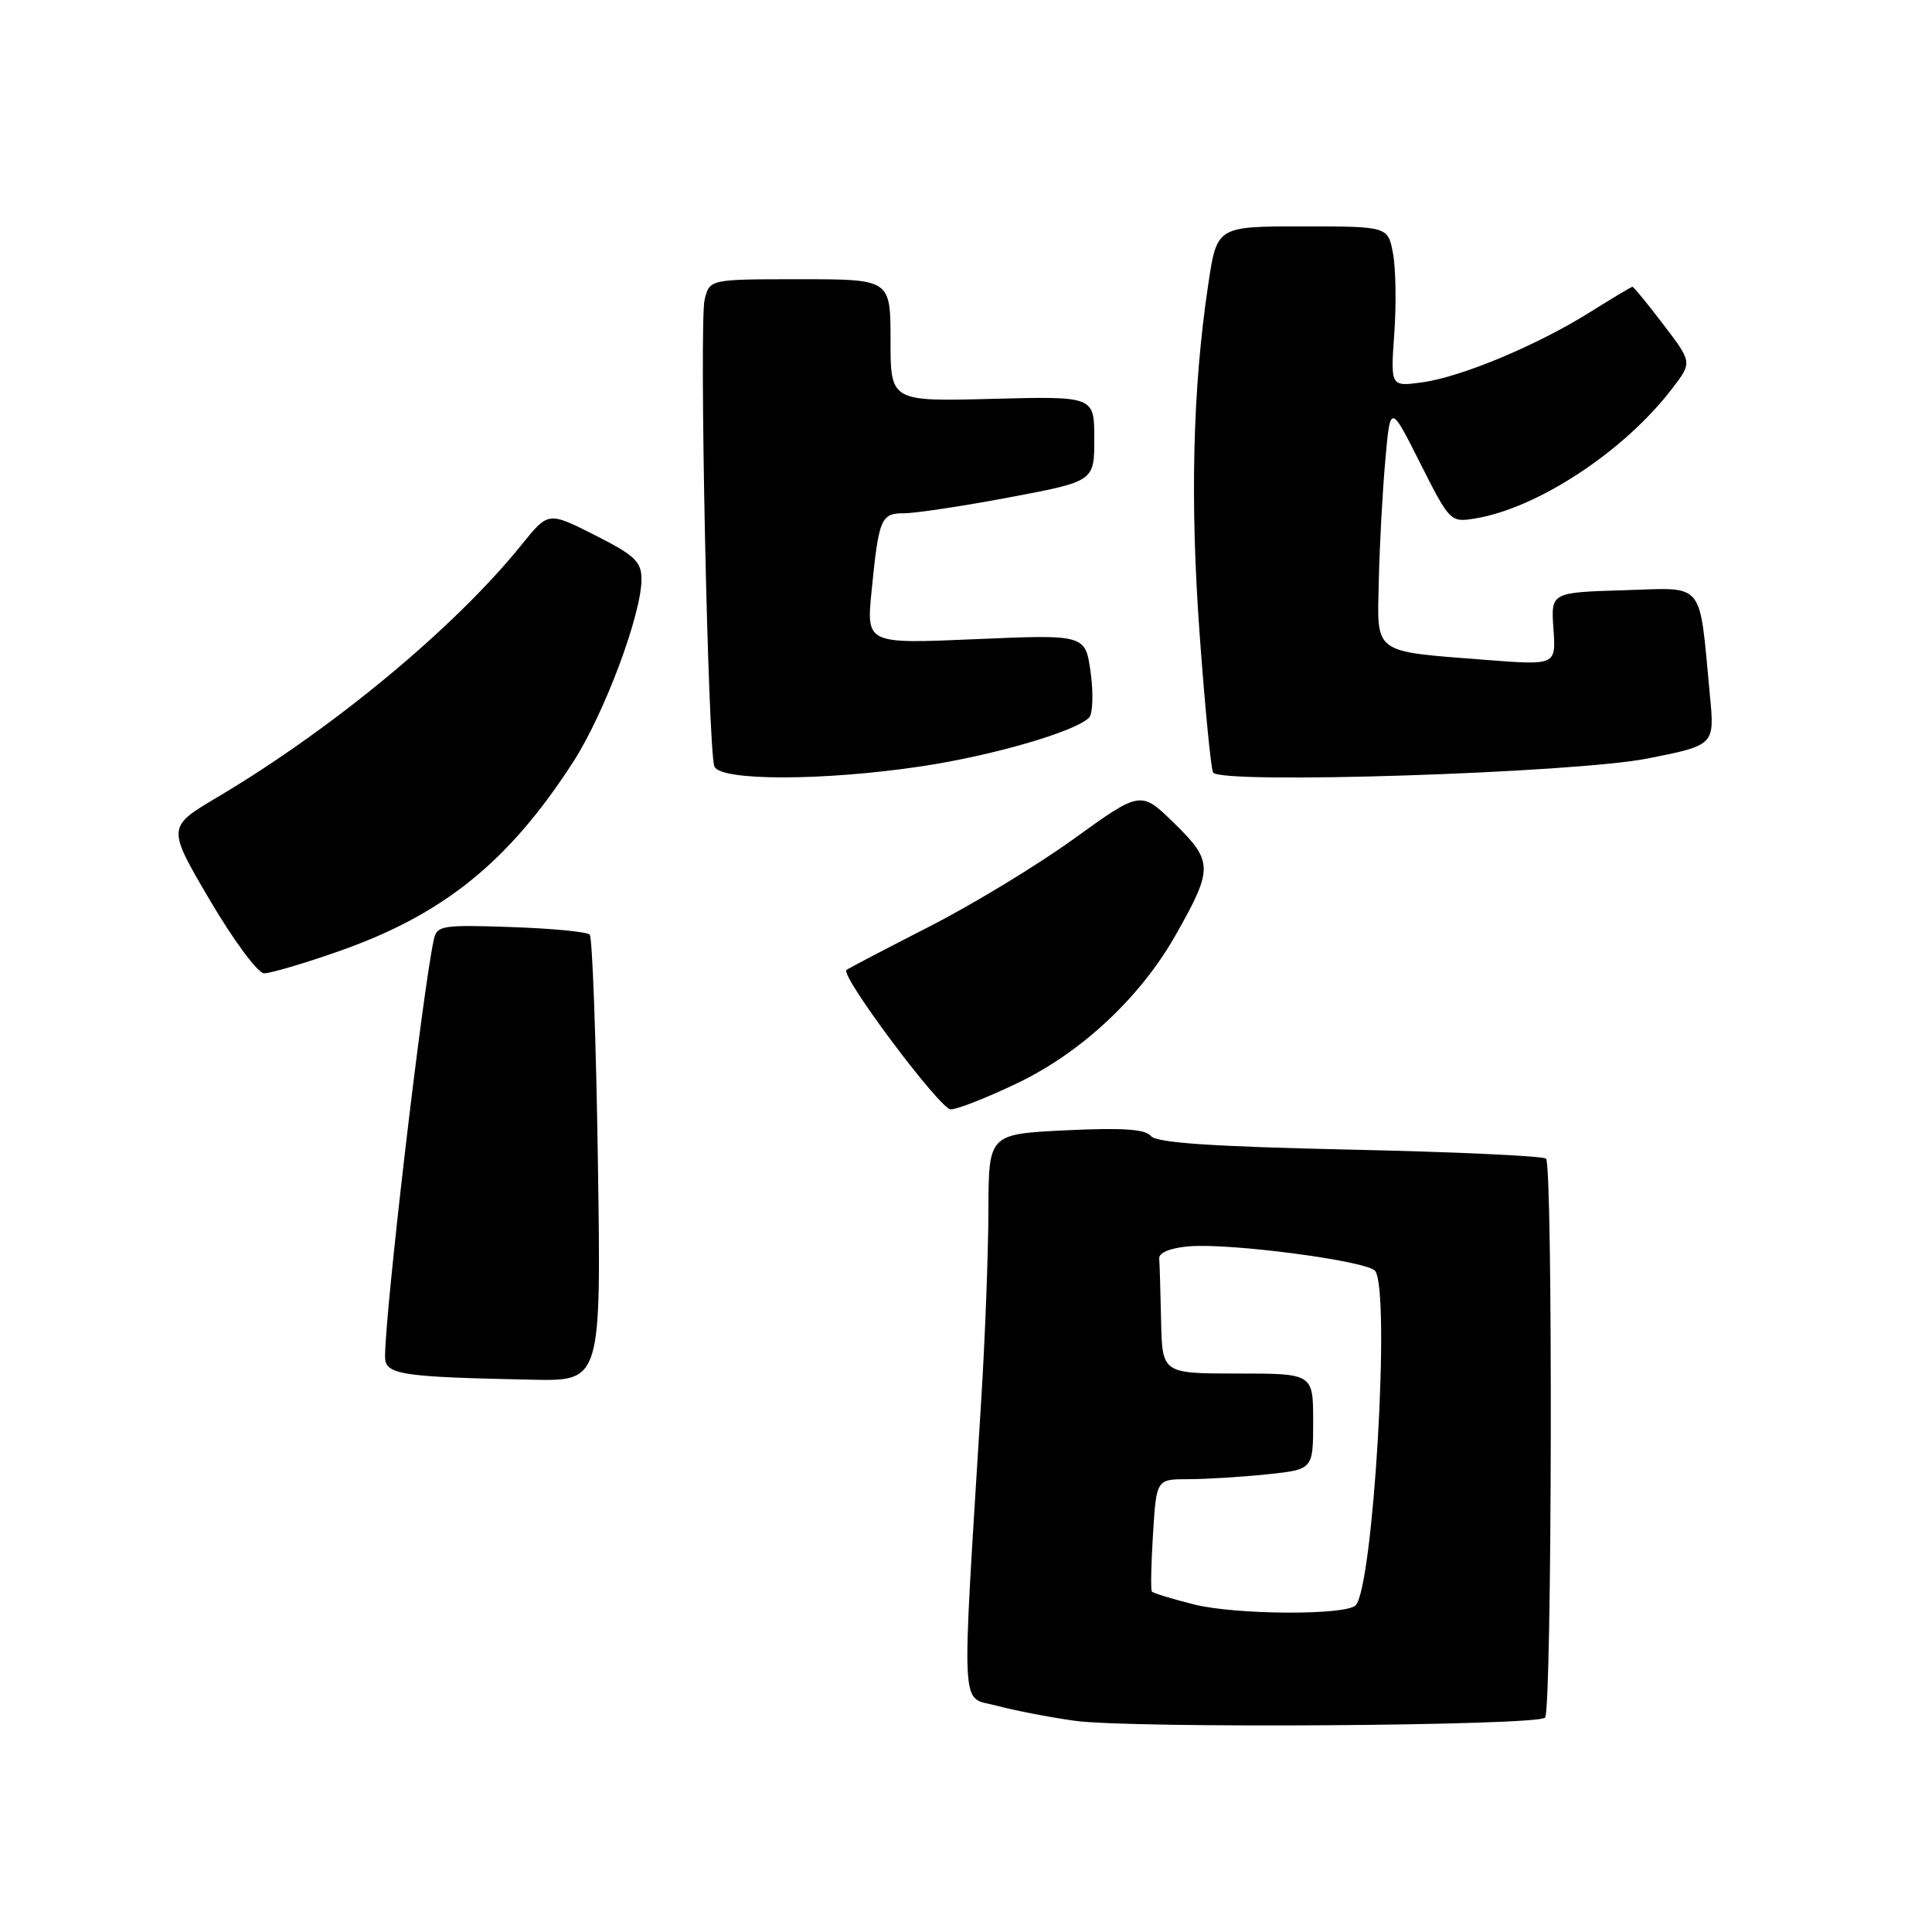 <?xml version="1.0" encoding="UTF-8" standalone="no"?>
<!DOCTYPE svg PUBLIC "-//W3C//DTD SVG 1.1//EN" "http://www.w3.org/Graphics/SVG/1.1/DTD/svg11.dtd" >
<svg xmlns="http://www.w3.org/2000/svg" xmlns:xlink="http://www.w3.org/1999/xlink" version="1.1" viewBox="0 0 256 256">
 <g >
 <path fill="currentColor"
d=" M 204.73 227.60 C 205.65 226.68 205.78 154.45 204.86 153.53 C 204.51 153.17 192.81 152.63 178.86 152.33 C 160.43 151.92 153.22 151.43 152.49 150.52 C 151.76 149.62 148.71 149.41 141.24 149.77 C 131.00 150.27 131.00 150.27 130.97 160.38 C 130.96 165.95 130.53 177.25 130.02 185.50 C 127.38 228.17 127.21 224.71 132.00 226.00 C 134.35 226.63 139.03 227.54 142.39 228.01 C 149.75 229.05 203.64 228.69 204.73 227.60 Z  M 79.22 153.75 C 78.98 137.66 78.49 124.20 78.14 123.84 C 77.79 123.47 73.09 123.02 67.71 122.84 C 58.58 122.52 57.88 122.64 57.48 124.50 C 55.95 131.63 51.08 173.28 51.02 179.70 C 51.00 182.16 52.85 182.45 70.58 182.82 C 79.66 183.00 79.66 183.00 79.22 153.75 Z  M 134.83 143.51 C 143.27 139.47 151.06 132.19 155.72 124.00 C 160.77 115.11 160.77 114.16 155.63 109.12 C 151.16 104.75 151.16 104.75 142.33 111.12 C 137.48 114.63 128.78 119.91 123.00 122.85 C 117.23 125.80 112.35 128.35 112.16 128.53 C 111.33 129.31 124.57 147.00 125.98 147.00 C 126.85 147.00 130.83 145.43 134.83 143.51 Z  M 44.71 126.11 C 58.66 121.26 67.35 114.27 75.92 101.01 C 80.07 94.59 85.00 81.42 85.00 76.76 C 85.00 74.42 84.12 73.59 78.83 70.91 C 72.65 67.79 72.65 67.79 69.14 72.15 C 60.29 83.13 44.22 96.48 28.81 105.63 C 22.12 109.60 22.12 109.60 27.81 119.28 C 30.98 124.66 34.17 128.96 35.00 128.97 C 35.83 128.97 40.20 127.69 44.71 126.11 Z  M 122.17 101.53 C 131.58 100.11 142.45 96.95 144.30 95.10 C 144.80 94.60 144.90 91.91 144.52 89.13 C 143.82 84.07 143.82 84.07 129.31 84.69 C 114.81 85.32 114.81 85.32 115.48 78.41 C 116.44 68.67 116.72 68.00 119.82 68.01 C 121.29 68.01 127.56 67.07 133.75 65.90 C 145.00 63.78 145.00 63.78 145.00 58.14 C 145.00 52.50 145.00 52.50 131.50 52.85 C 118.00 53.20 118.00 53.20 118.00 45.10 C 118.00 37.00 118.00 37.00 106.02 37.00 C 94.04 37.00 94.04 37.00 93.37 39.67 C 92.62 42.66 93.80 99.31 94.66 101.56 C 95.41 103.50 109.19 103.49 122.17 101.53 Z  M 218.35 100.50 C 227.21 98.74 227.21 98.74 226.57 92.12 C 225.10 76.70 226.07 77.89 215.16 78.21 C 205.50 78.50 205.50 78.50 205.84 83.33 C 206.18 88.16 206.18 88.16 196.87 87.44 C 181.74 86.25 182.47 86.79 182.70 76.91 C 182.80 72.28 183.19 65.12 183.56 61.00 C 184.22 53.50 184.22 53.50 188.18 61.37 C 192.08 69.11 192.20 69.23 195.41 68.71 C 203.75 67.36 215.26 59.77 221.60 51.45 C 224.23 48.01 224.23 48.01 220.41 43.01 C 218.31 40.25 216.47 38.00 216.31 38.00 C 216.16 38.00 213.67 39.49 210.77 41.31 C 203.76 45.72 193.66 49.95 188.46 50.66 C 184.25 51.24 184.25 51.24 184.75 44.21 C 185.03 40.34 184.95 35.56 184.58 33.59 C 183.91 30.00 183.91 30.00 172.58 30.00 C 161.24 30.00 161.24 30.00 160.09 37.75 C 158.03 51.51 157.67 66.46 158.97 84.18 C 159.66 93.70 160.46 101.89 160.74 102.36 C 161.68 103.95 208.63 102.43 218.35 100.50 Z  M 158.22 212.60 C 155.32 211.87 152.80 211.10 152.63 210.89 C 152.46 210.67 152.53 207.24 152.78 203.25 C 153.23 196.00 153.23 196.00 157.47 196.00 C 159.80 196.00 164.47 195.71 167.85 195.36 C 174.00 194.72 174.00 194.72 174.00 188.36 C 174.00 182.00 174.00 182.00 164.00 182.00 C 154.00 182.00 154.00 182.00 153.85 175.00 C 153.77 171.15 153.66 167.44 153.60 166.75 C 153.54 165.99 155.08 165.36 157.50 165.15 C 162.98 164.67 181.33 167.10 182.23 168.42 C 184.26 171.39 181.96 210.38 179.62 212.72 C 178.27 214.06 163.73 213.98 158.22 212.60 Z "/>
</g>
</svg>